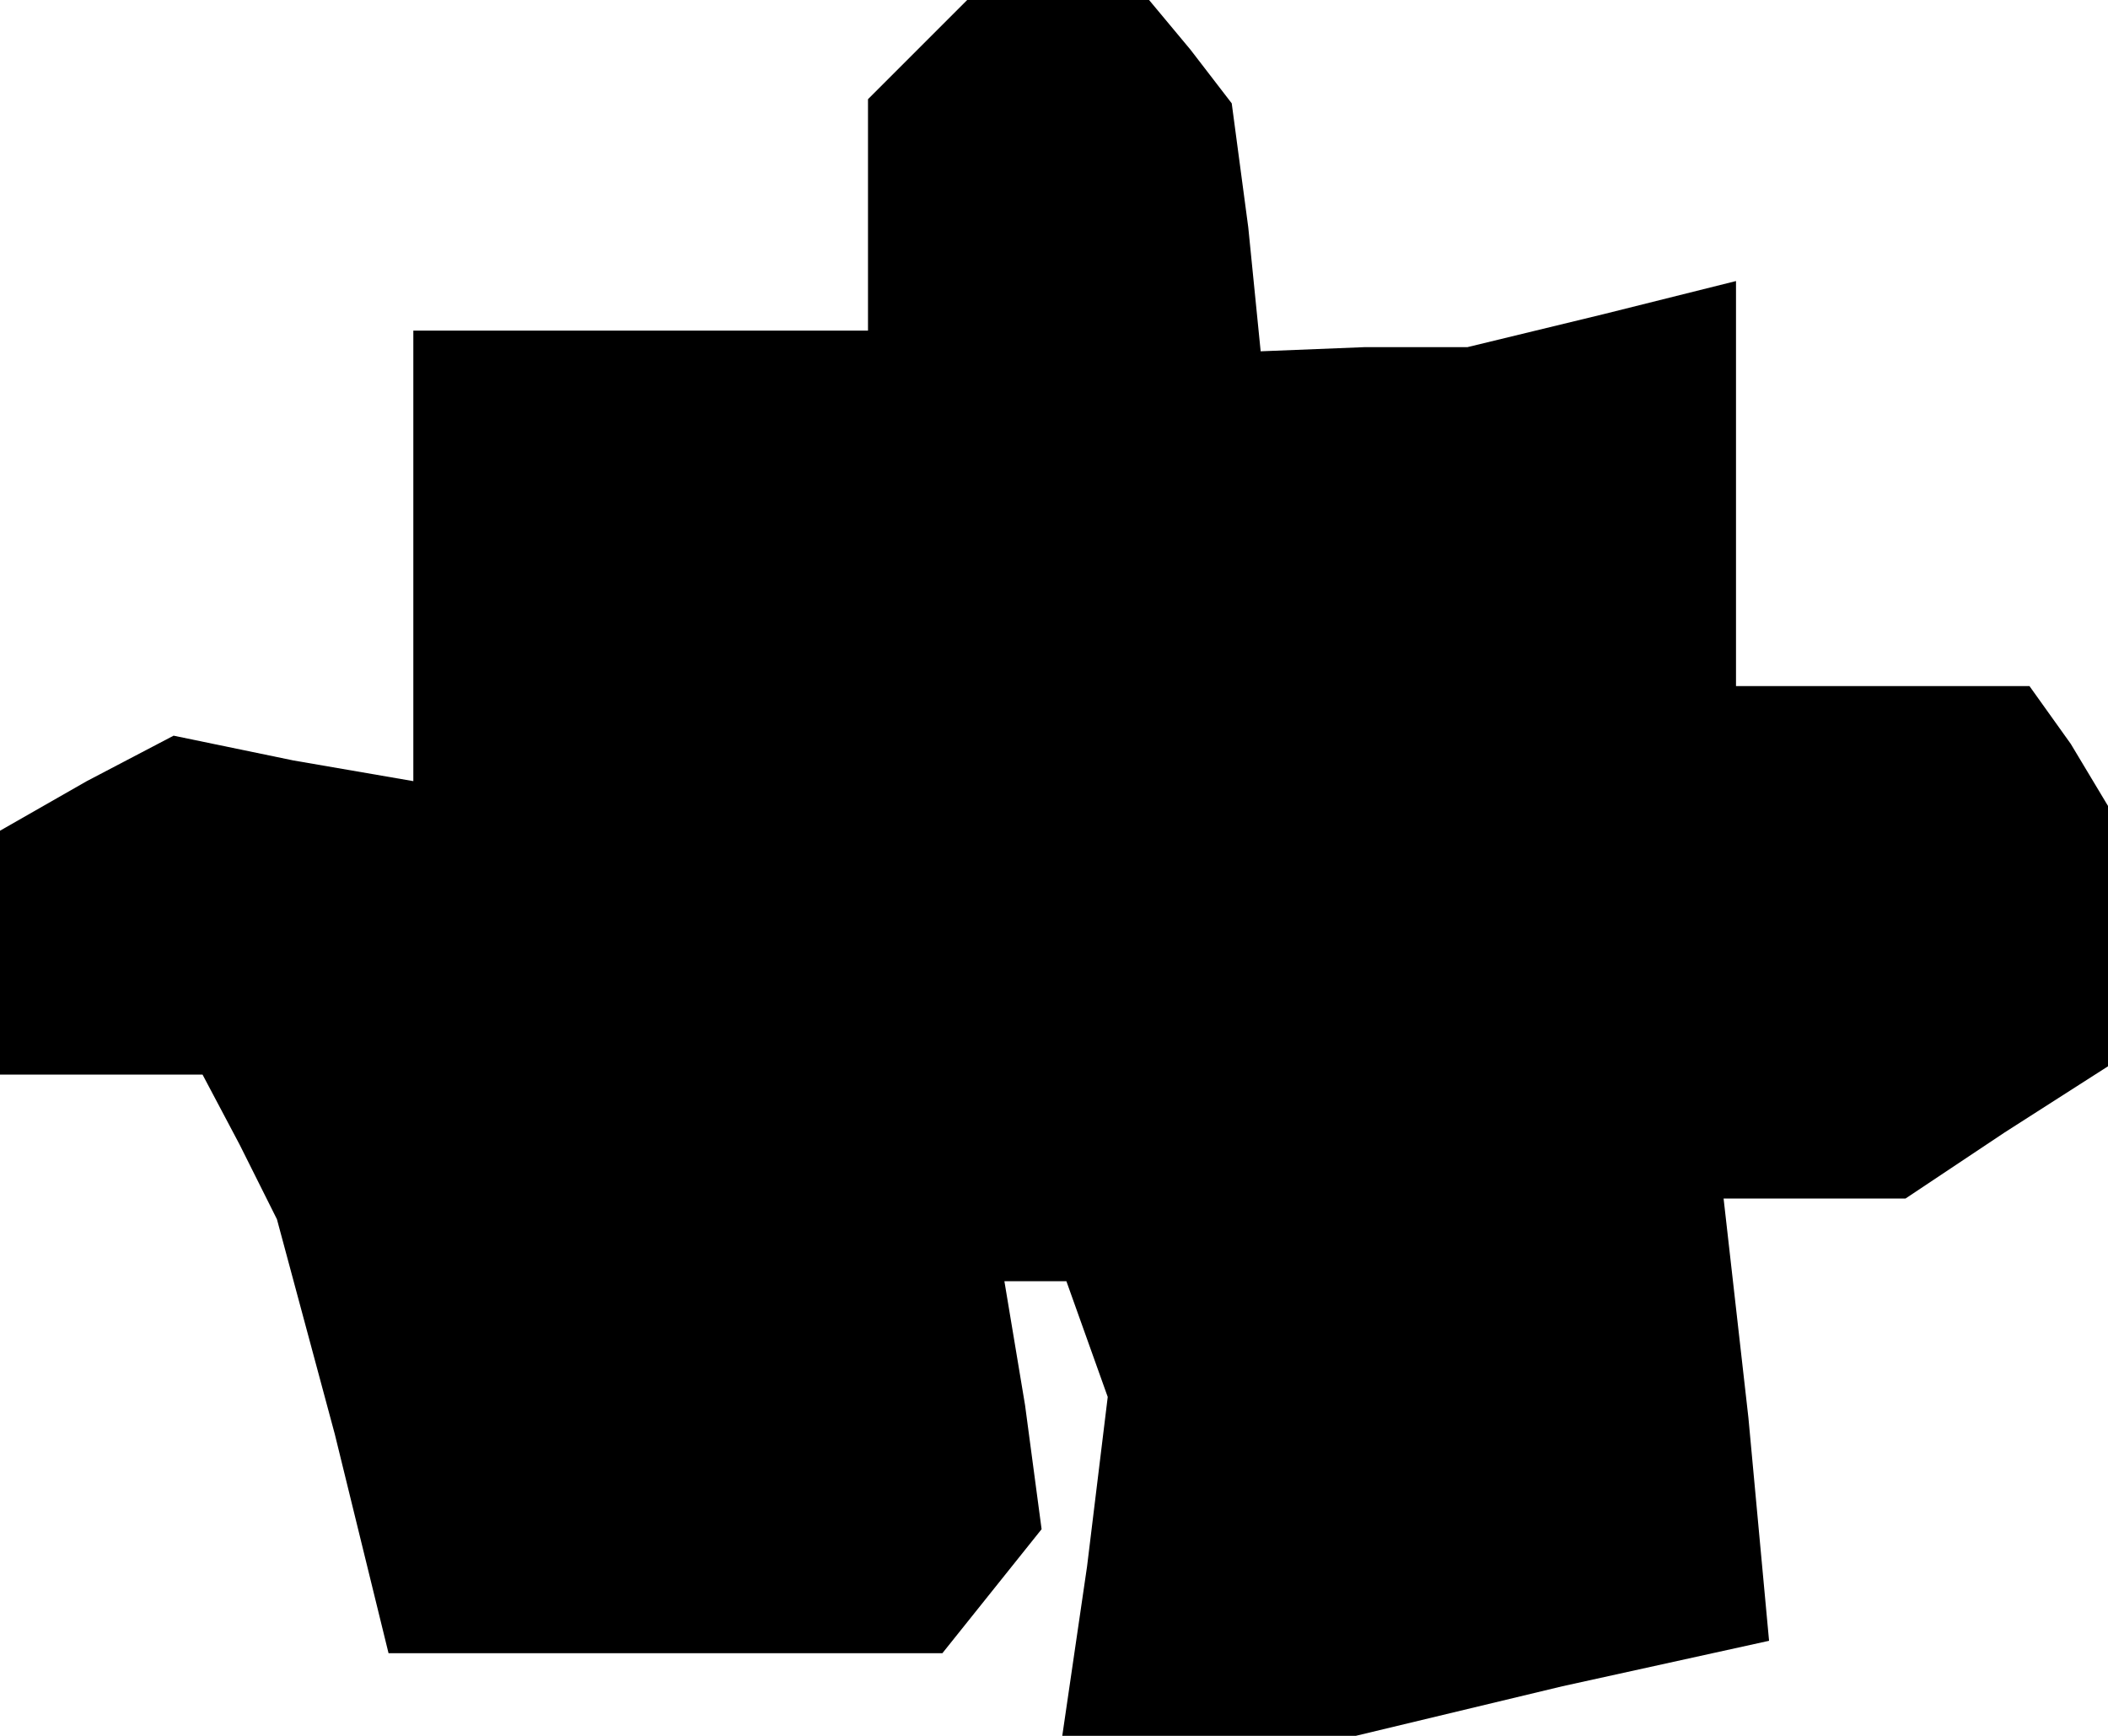 <?xml version="1.0" standalone="no"?>
<!DOCTYPE svg PUBLIC "-//W3C//DTD SVG 20010904//EN"
 "http://www.w3.org/TR/2001/REC-SVG-20010904/DTD/svg10.dtd">
<svg version="1.0" xmlns="http://www.w3.org/2000/svg"
 width="51pt" height="42pt" viewBox="0 0 51 42"
 preserveAspectRatio="xMidYMid meet">
<g transform="translate(0,42) scale(0.1,-0.1)"
fill="#000000" stroke="none">
<path d="M222 408 l-12 -12 0 -28 0 -28 -55 0 -55 0 0 -55 0 -54 -29 5 -29 6
-21 -11 -21 -12 0 -29 0 -30 25 0 24 0 9 -17 9 -18 14 -52 13 -53 67 0 67 0
12 15 12 15 -4 30 -5 30 8 0 7 0 5 -14 5 -14 -5 -41 -6 -41 36 0 35 0 50 12
50 11 -5 54 -6 53 22 0 22 0 24 16 25 16 0 32 0 31 -9 15 -10 14 -35 0 -36 0
0 49 0 49 -32 -8 -33 -8 -25 0 -25 -1 -3 30 -4 30 -10 13 -10 12 -22 0 -22 0
-12 -12z"/>
</g>
</svg>
